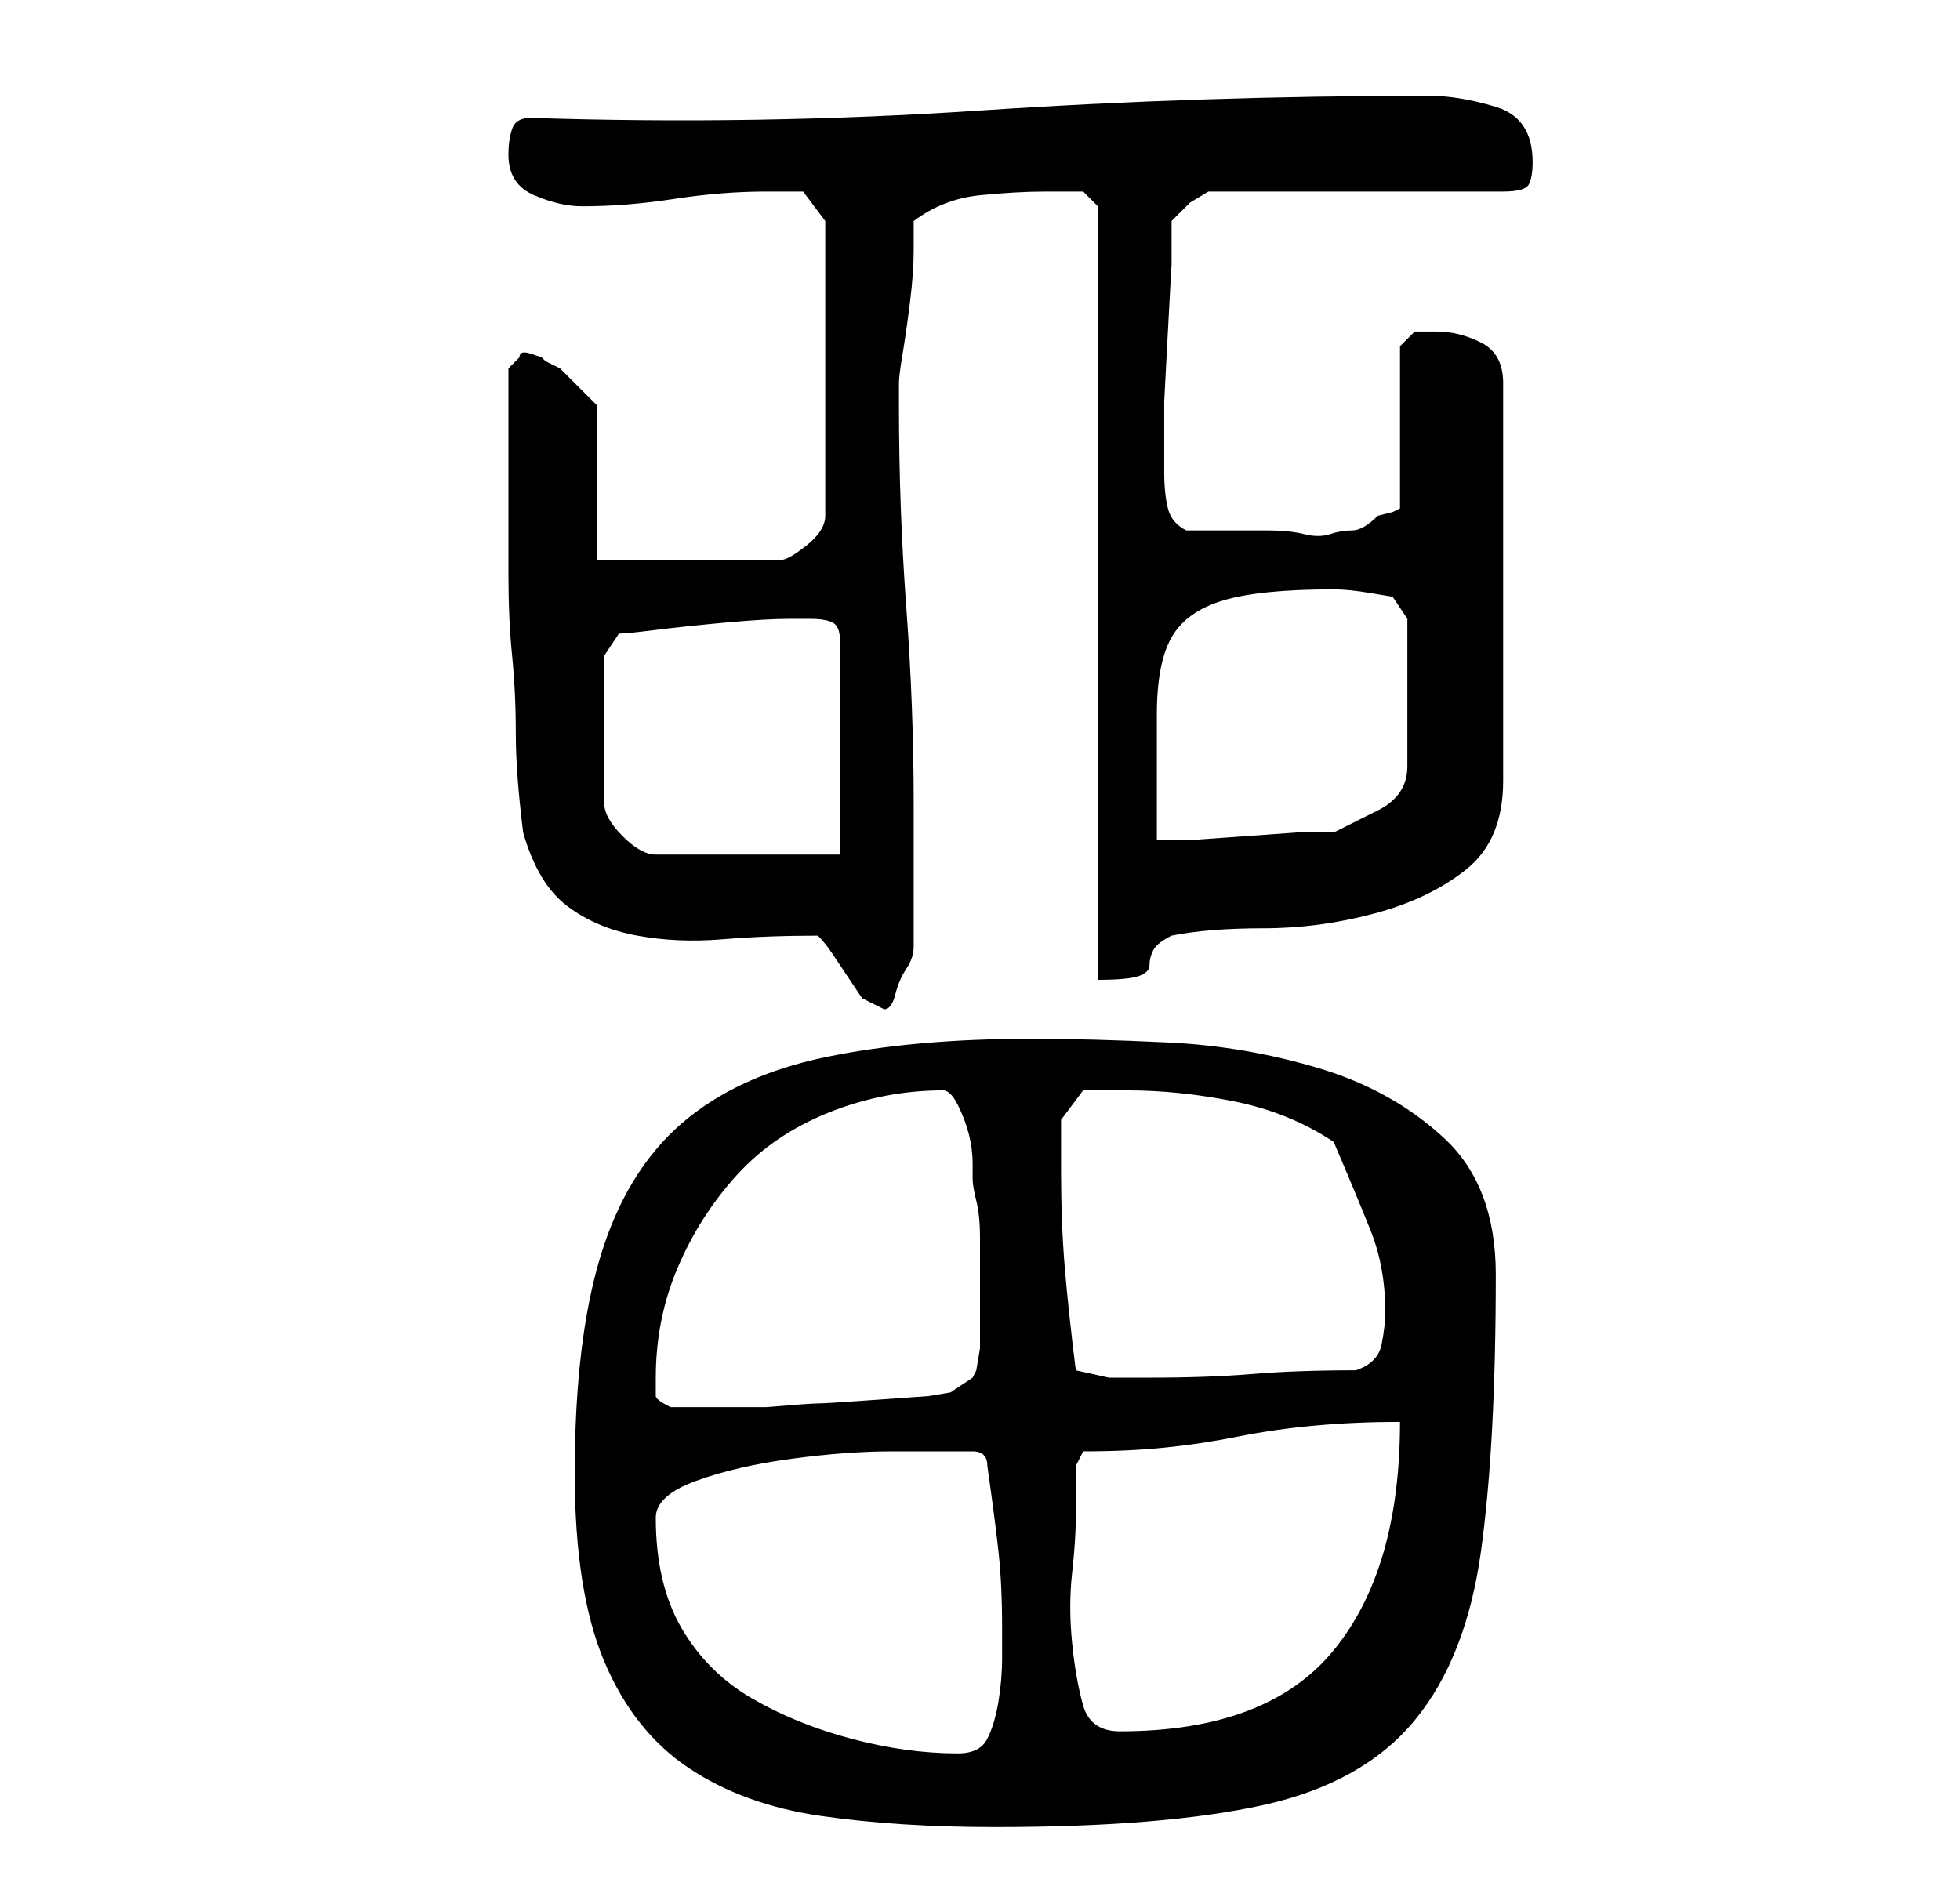 <?xml version="1.0" standalone="no"?>
<!DOCTYPE svg PUBLIC "-//W3C//DTD SVG 1.1//EN" "http://www.w3.org/Graphics/SVG/1.1/DTD/svg11.dtd" >
<svg xmlns="http://www.w3.org/2000/svg" xmlns:xlink="http://www.w3.org/1999/xlink" version="1.1" viewBox="-10 0 266 256">
   <path fill="currentColor"
d="M68 200q0 16 4 25.5t11.5 14.5t18 6.5t23.5 1.5q23 0 36.5 -3t20.5 -11.5t9 -23t2 -37.5q0 -12 -7 -18.5t-17 -9.5t-20.5 -3.5t-18.5 -0.5q-16 0 -28 2.5t-19.5 9t-11 18t-3.5 29.5zM79 206q0 -3 5.5 -5t13 -3t13.5 -1h9h2q2 0 2 2q1 7 1.5 11.5t0.5 10.5v4q0 3 -0.5 6
t-1.5 5t-4 2q-7 0 -14.5 -2t-13.5 -5.5t-9.5 -9.5t-3.5 -15zM136 206v-3.5v-3.5l1 -2q6 0 11 -0.5t10 -1.5t10.5 -1.5t11.5 -0.5q0 20 -9 31t-29 11q-4 0 -5 -3.5t-1.5 -8.5t0 -9.5t0.5 -7.5zM79 187q0 -8 3 -15t8 -12.5t12.5 -8.5t15.5 -3q1 0 2 2t1.5 4t0.5 4v2q0 1 0.5 3
t0.5 5v4.5v3.5v3.5v3.5t-0.5 3l-0.5 1l-3 2l-3 0.5t-7 0.5t-8 0.5t-7 0.5h-6h-7q-2 -1 -2 -1.5v-2.5zM136 186q-1 -8 -1.5 -14t-0.5 -13v-4.5v-2.5l3 -4h3h3q7 0 14.5 1.5t13.5 5.5q3 7 5 12t2 11q0 2 -0.5 4.5t-3.5 3.5q-8 0 -14 0.5t-14 0.5h-5.5t-4.5 -1zM101 127
q1 1 2 2.5l2 3l2 3t3 1.5q1 0 1.5 -2t1.5 -3.5t1 -3v-1.5v-4v-5v-5v-4q0 -13 -1 -26.5t-1 -27.5v-3q0 -1 0.5 -4t1 -7t0.5 -7v-4q4 -3 9 -3.5t9 -0.5h3h2l2 2v105q4 0 5.5 -0.5t1.5 -1.5t0.5 -2t2.5 -2q5 -1 12.5 -1t15 -2t12.5 -6t5 -12v-54q0 -4 -3 -5.5t-6 -1.5h-3t-2 2
v22l-1 0.5t-2 0.5q-2 2 -3.5 2t-3 0.5t-3.5 0t-5 -0.5h-6h-5q-2 -1 -2.5 -3t-0.5 -5v-3v-6.5t0.5 -9.5t0.5 -9v-6l2.5 -2.5t2.5 -1.5h40q3 0 3.5 -1t0.5 -3q0 -6 -5 -7.5t-9 -1.5q-31 0 -61 2t-61 1q-2 0 -2.5 1.5t-0.5 3.5q0 4 3.5 5.5t6.5 1.5q6 0 12.5 -1t12.5 -1h3h2
l3 4v40q0 2 -2.5 4t-3.5 2h-25v-21l-1 -1l-2 -2l-2 -2t-2 -1l-0.5 -0.5t-1.5 -0.5t-1.5 0.5l-1.5 1.5v16v12q0 6 0.5 11t0.5 10.5t1 13.5q2 7 6 10t9.5 4t11.5 0.5t13 -0.5zM72 89l2 -3q1 0 5 -0.5t9.5 -1t8.5 -0.5h3q2 0 3 0.5t1 2.5v29h-25q-2 0 -4.5 -2.5t-2.5 -4.5v-20z
M171 80q2 0 5 0.5l3 0.5l2 3v20q0 4 -4 6l-6 3h-5t-7 0.5t-7 0.5h-5v-17q0 -7 2 -10.5t7 -5t15 -1.5z" />
</svg>
